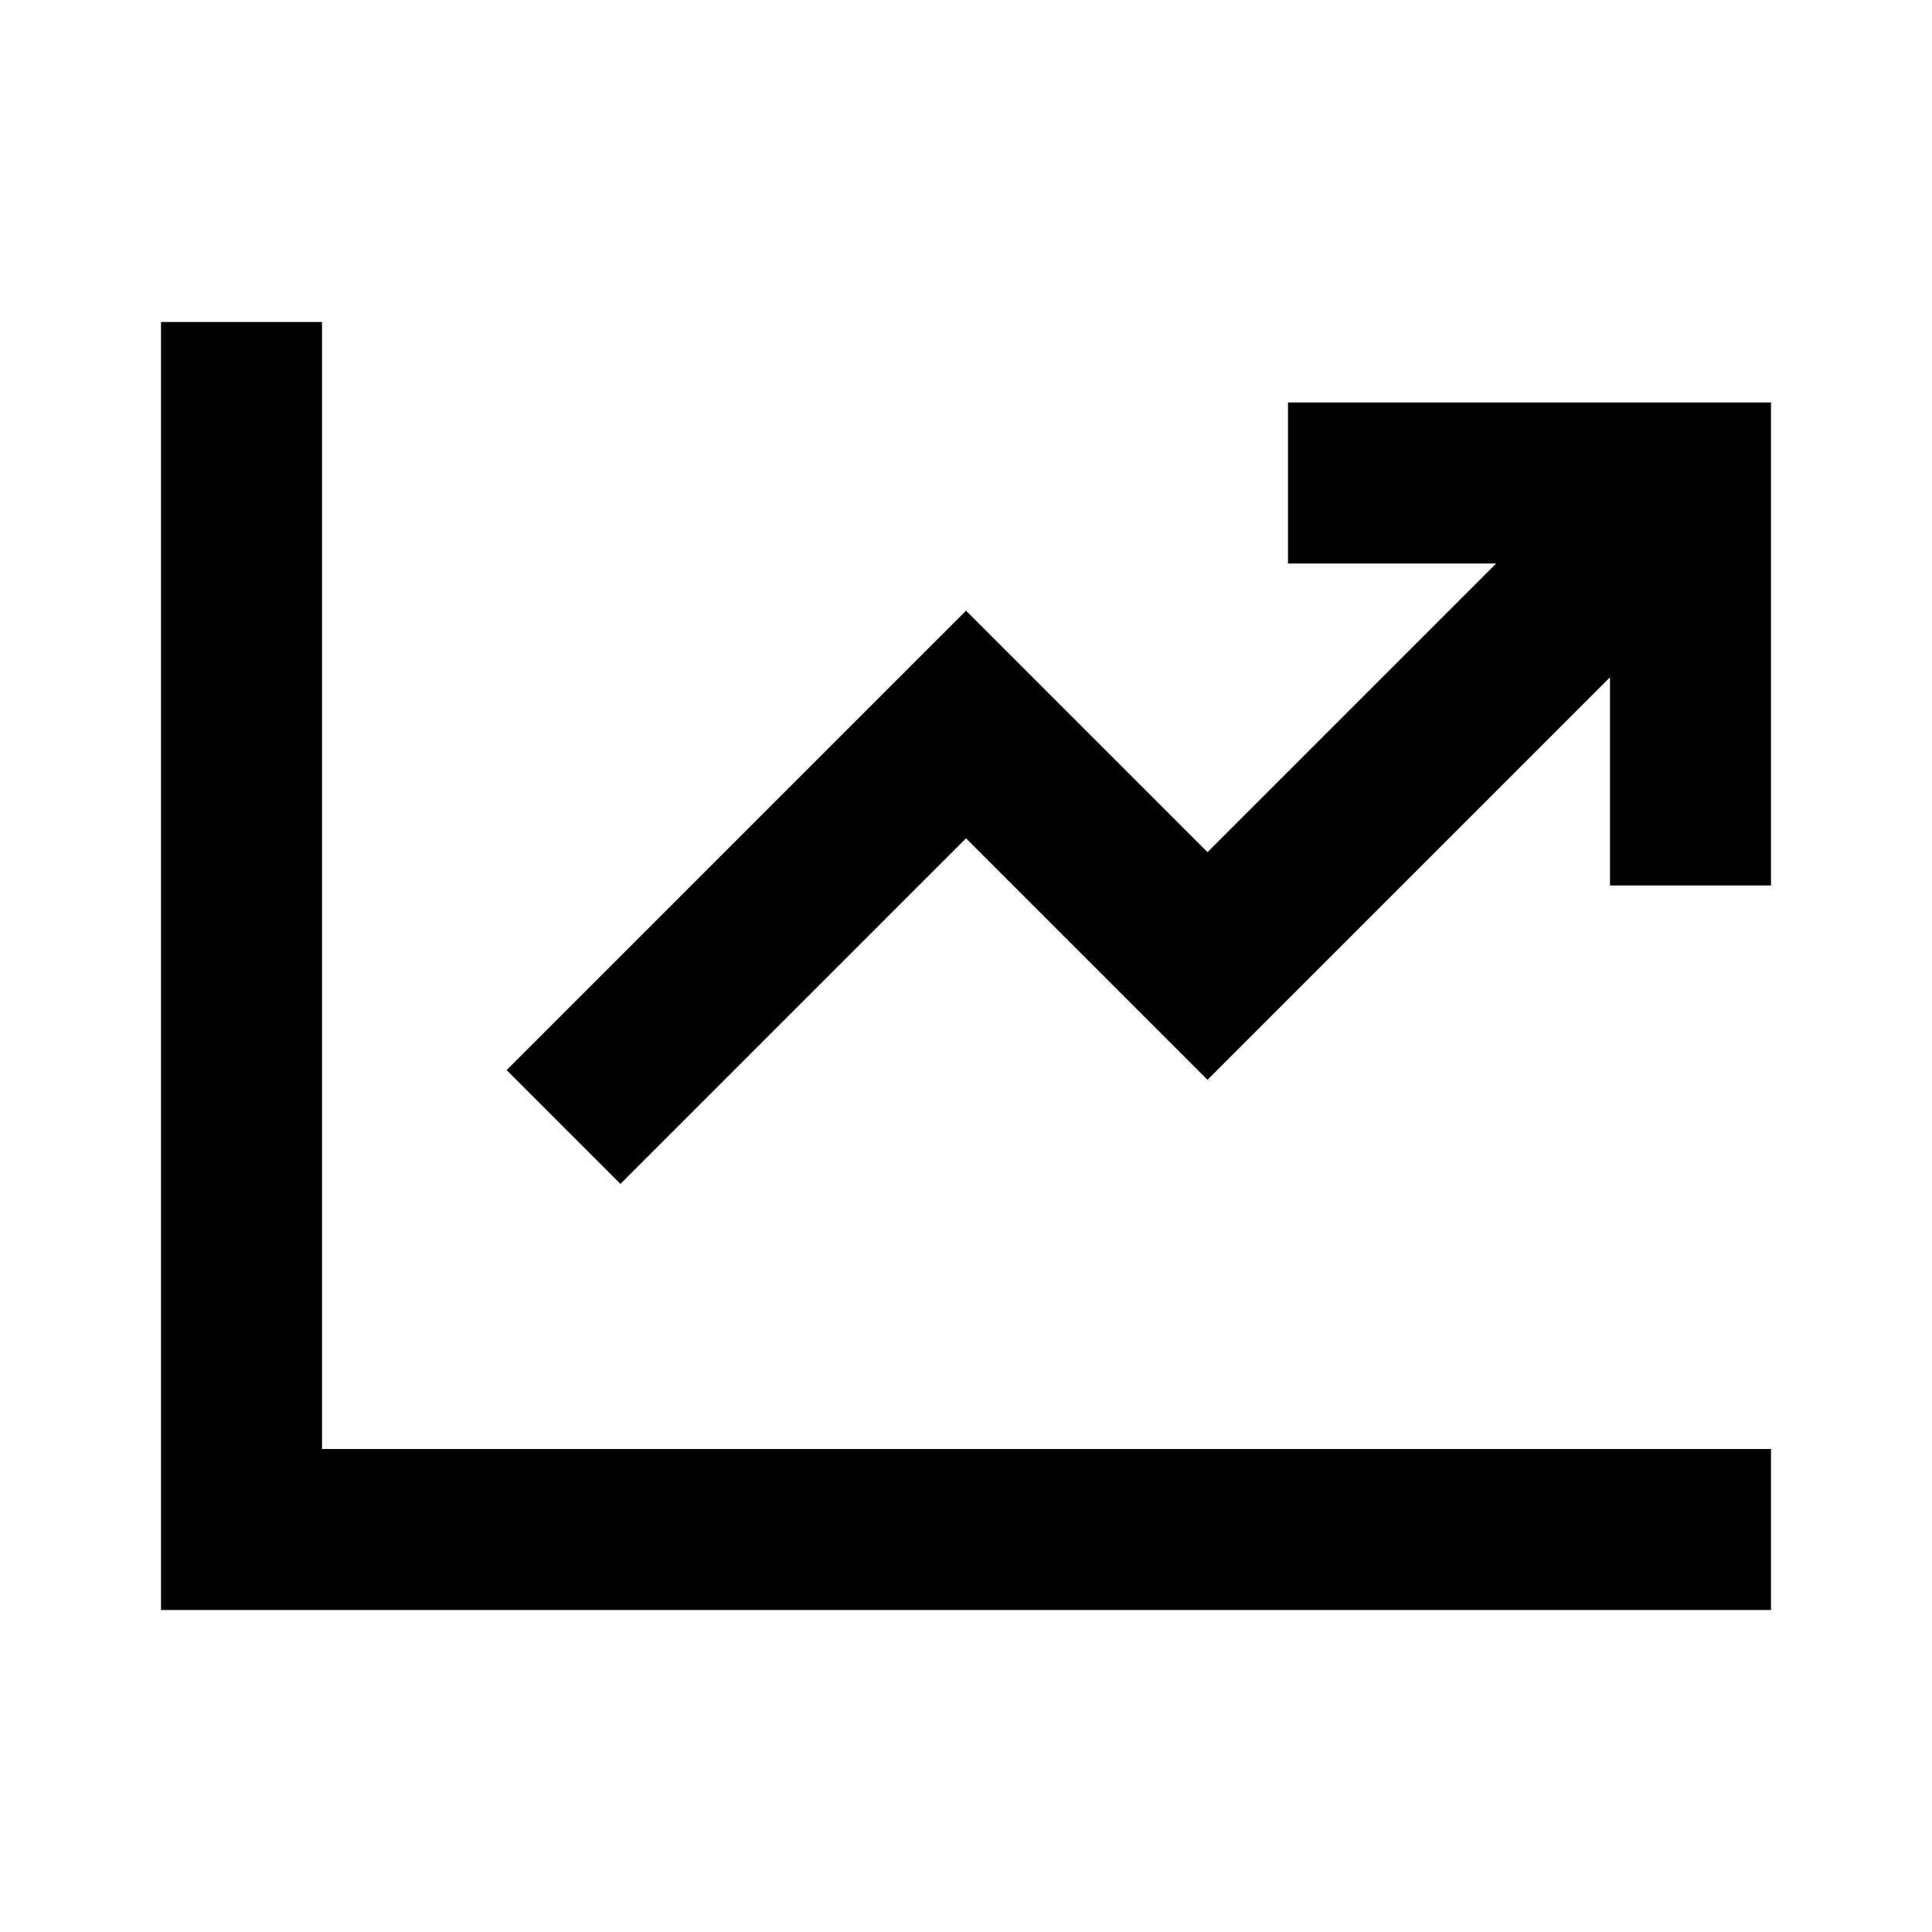 <svg width="24" height="24" viewBox="0 0 24 24" fill="none" xmlns="http://www.w3.org/2000/svg">
<path fill-rule="evenodd" clip-rule="evenodd" d="M2 4V19V20H3H22V18H4V4H2ZM21 5H16V7H18.586L15 10.586L12.707 8.293L12 7.586L11.293 8.293L6.293 13.293L7.707 14.707L12 10.414L14.293 12.707L15 13.414L15.707 12.707L20 8.414V11H22V6V5H21Z" fill="black"/>
</svg>
